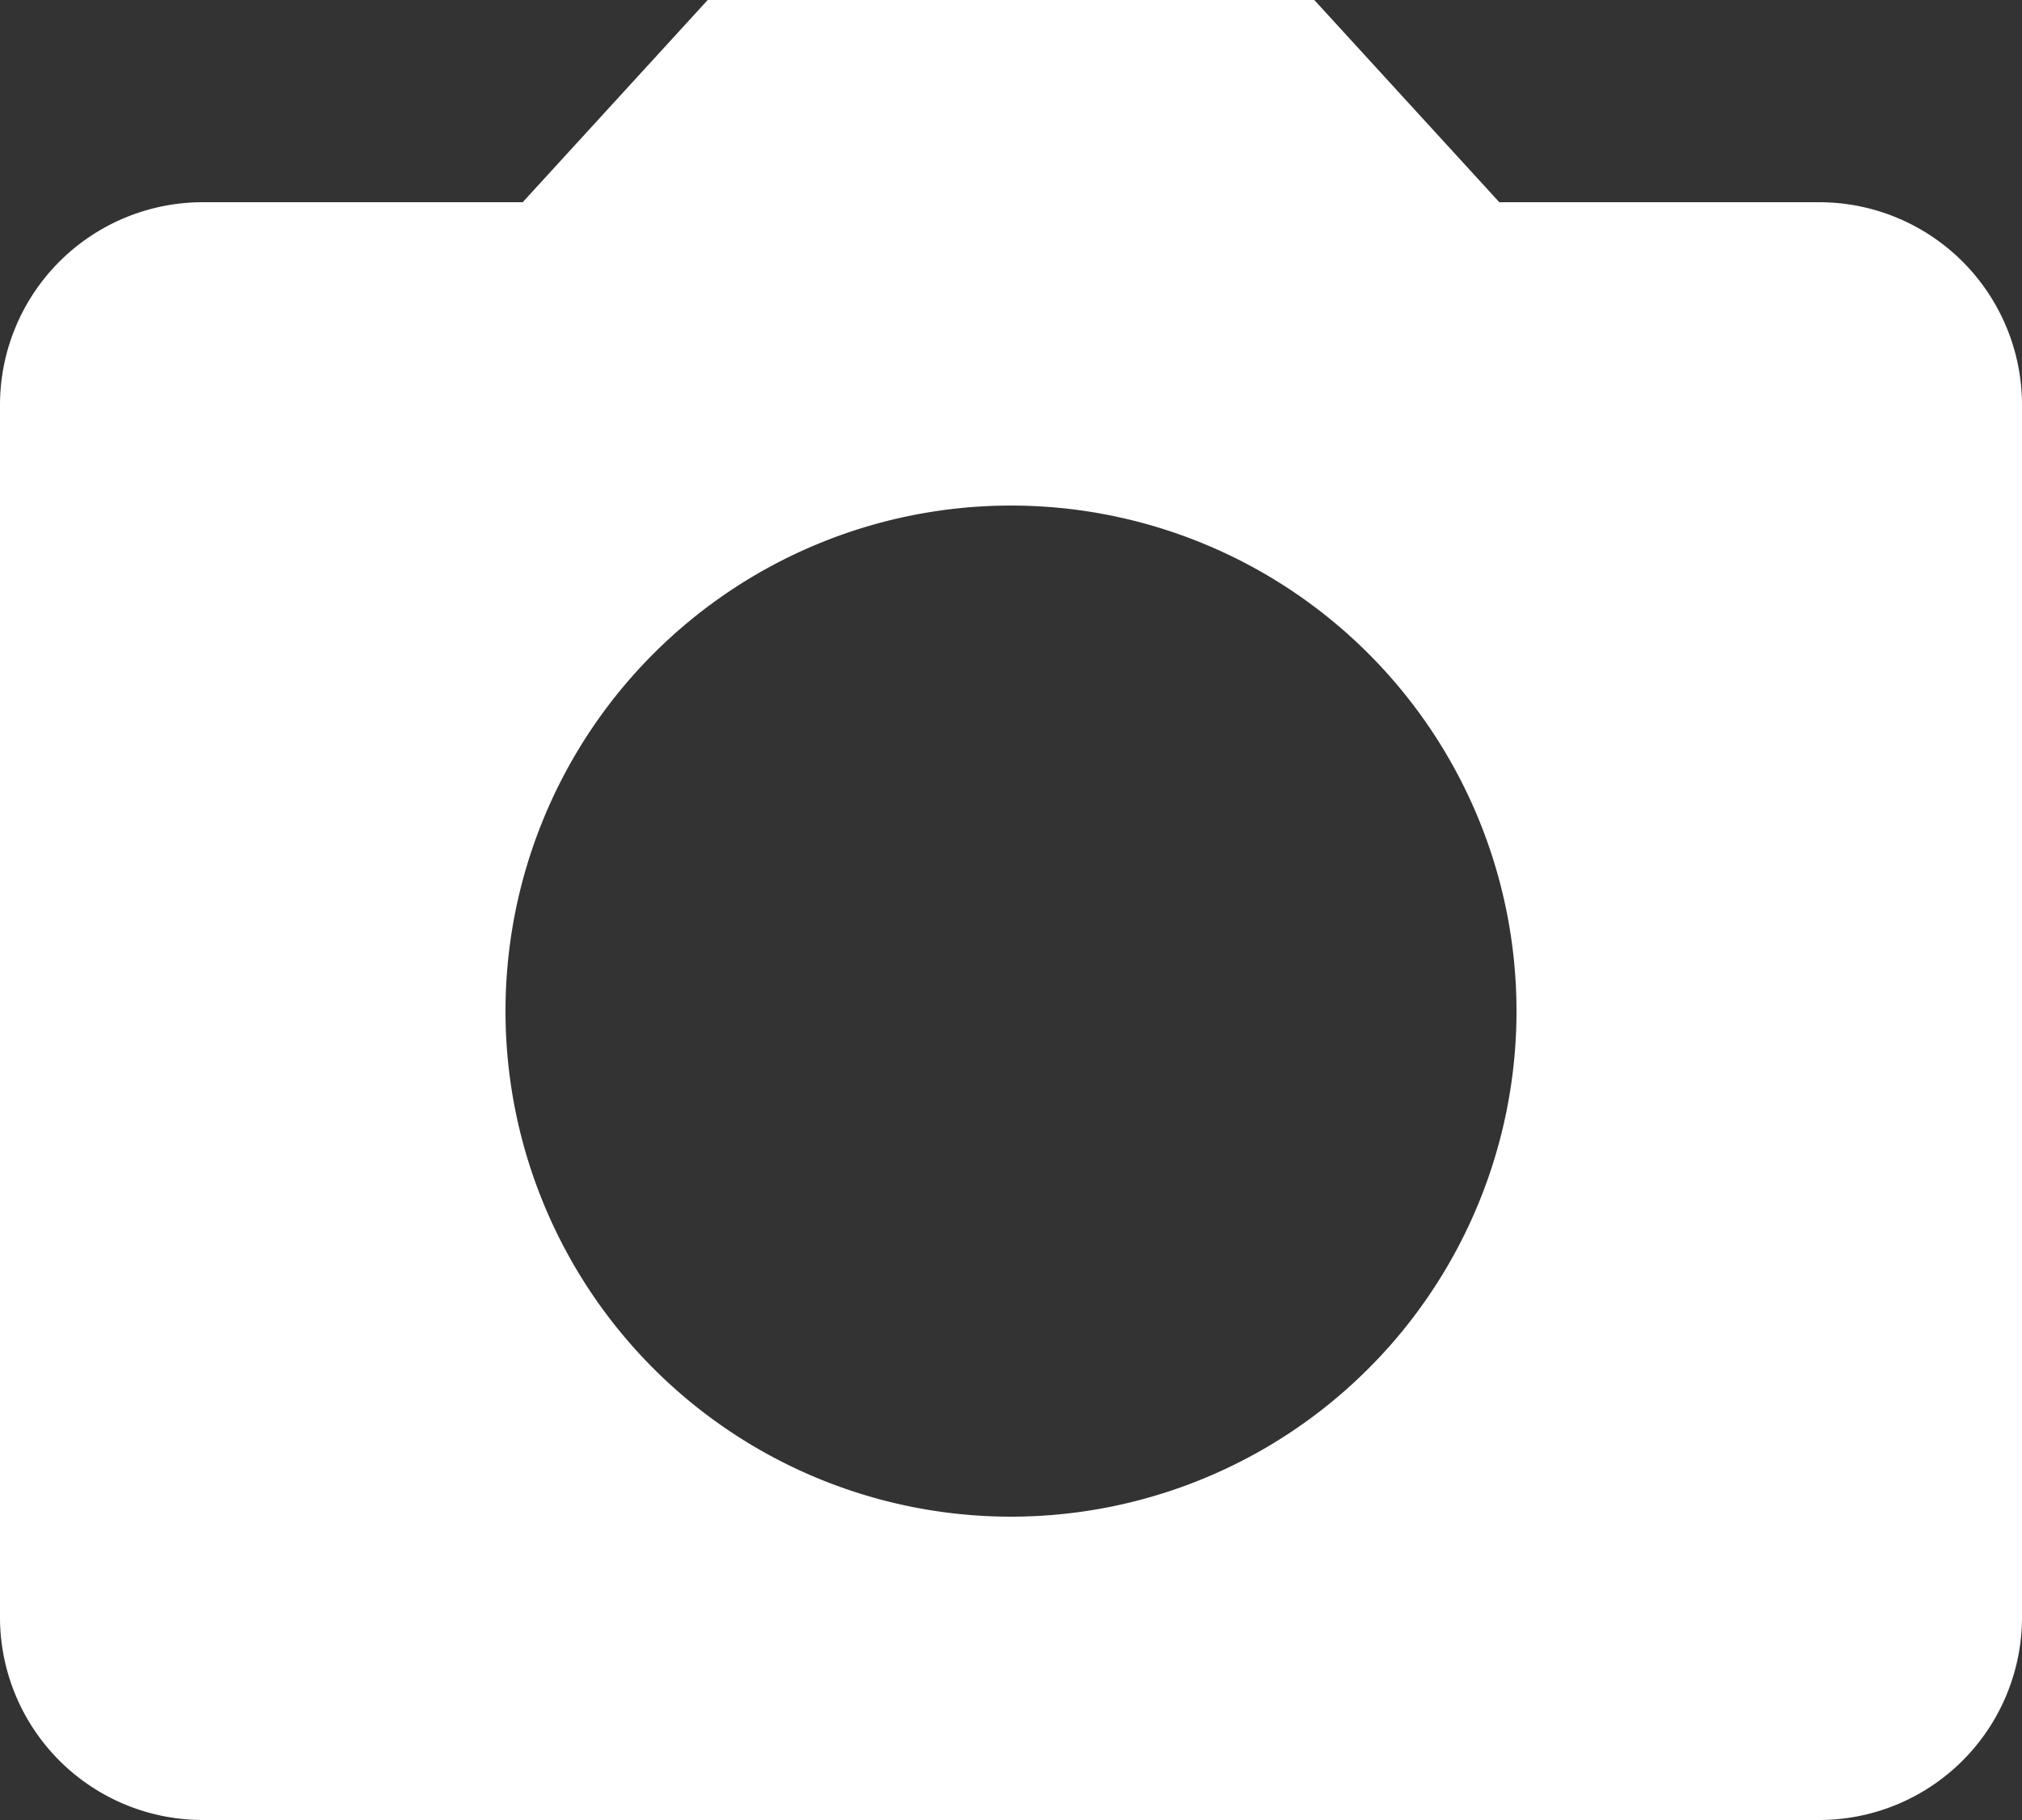 <svg xmlns="http://www.w3.org/2000/svg" width="20" height="18" viewBox="0 0 20 18">
  <rect x="0" y="0" width="20" height="18" fill="#333333" stroke="none"/>
<defs>
    <style>
      .cls-1 {
        fill: #fff;
        fill-rule: evenodd;
      }
    </style>
  </defs>
  <path id="ico_photo" class="cls-1" d="M553,610l-1.83,2H548a2.006,2.006,0,0,0-2,2v12a2.006,2.006,0,0,0,2,2h16a2.006,2.006,0,0,0,2-2V614a2.006,2.006,0,0,0-2-2h-3.17L559,610h-6Zm3,15a5,5,0,1,1,5-5A5,5,0,0,1,556,625Z" transform="translate(-546 -610)"/>
</svg>
